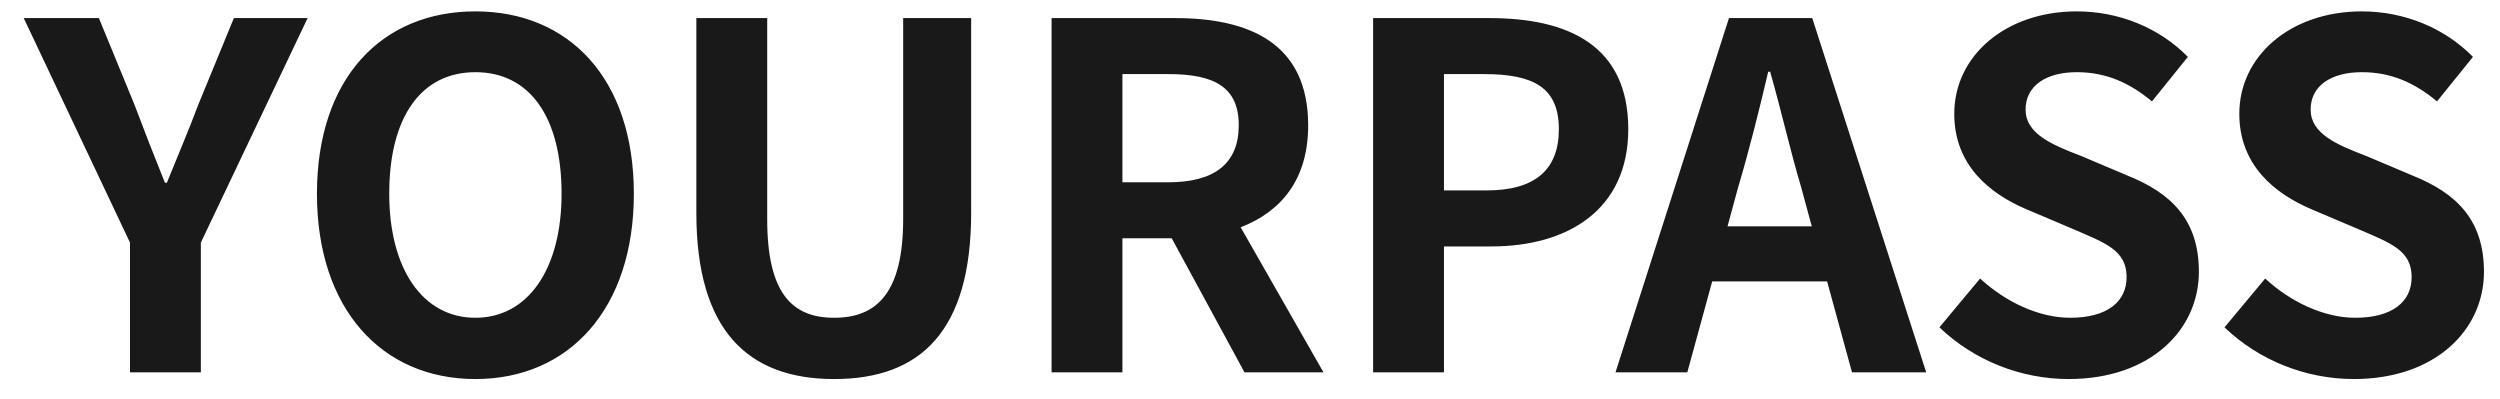<svg width="94" height="15" viewBox="0 0 94 15" fill="none" xmlns="http://www.w3.org/2000/svg">
<path d="M0.892 0.68H3.718L5.05 3.92C5.428 4.928 5.788 5.846 6.202 6.872H6.274C6.688 5.846 7.084 4.928 7.462 3.92L8.794 0.68H11.566L7.552 9.122V14H4.888V9.122L0.892 0.68ZM17.875 14.252C14.347 14.252 11.917 11.606 11.917 7.286C11.917 2.948 14.347 0.428 17.875 0.428C21.403 0.428 23.833 2.966 23.833 7.286C23.833 11.606 21.403 14.252 17.875 14.252ZM17.875 11.948C19.855 11.948 21.115 10.112 21.115 7.286C21.115 4.388 19.909 2.714 17.875 2.714C15.841 2.714 14.635 4.388 14.635 7.286C14.635 10.112 15.895 11.948 17.875 11.948ZM31.367 14.252C28.127 14.252 26.183 12.434 26.183 8.006V0.68H28.847V8.24C28.847 11.03 29.783 11.948 31.367 11.948C32.951 11.948 33.959 11.03 33.959 8.24V0.68H36.515V8.006C36.515 12.434 34.625 14.252 31.367 14.252ZM44.057 8.96H42.203V14H39.539V0.68H44.183C46.991 0.68 49.187 1.634 49.187 4.712C49.187 6.746 48.179 7.952 46.649 8.546L49.763 14H46.793L44.057 8.96ZM43.931 6.854C45.659 6.854 46.577 6.152 46.577 4.712C46.577 3.272 45.659 2.786 43.931 2.786H42.203V6.854H43.931ZM56.003 0.68C58.937 0.68 61.223 1.688 61.223 4.856C61.223 7.898 58.937 9.266 56.075 9.266H54.293V14H51.629V0.68H56.003ZM55.895 7.16C57.713 7.16 58.613 6.386 58.613 4.856C58.613 3.29 57.659 2.786 55.805 2.786H54.293V7.16H55.895ZM64.379 10.58L63.443 14H60.743L65.009 0.68H68.141L72.425 14H69.635L68.699 10.58H64.379ZM67.727 7.052C67.313 5.666 66.971 4.136 66.557 2.696H66.485C66.143 4.154 65.765 5.666 65.351 7.052L64.955 8.51H68.123L67.727 7.052ZM77.782 14.252C75.982 14.252 74.218 13.55 72.922 12.308L74.452 10.472C75.406 11.354 76.666 11.948 77.836 11.948C79.222 11.948 79.96 11.354 79.96 10.418C79.96 9.41 79.168 9.14 77.962 8.618L76.18 7.862C74.83 7.286 73.48 6.224 73.48 4.28C73.48 2.102 75.406 0.428 78.088 0.428C79.672 0.428 81.184 1.04 82.264 2.138L80.914 3.812C80.068 3.11 79.186 2.714 78.088 2.714C76.918 2.714 76.162 3.236 76.162 4.118C76.162 5.018 77.116 5.432 78.25 5.864L79.996 6.602C81.652 7.268 82.678 8.276 82.678 10.22C82.678 12.398 80.86 14.252 77.782 14.252ZM88.501 14.252C86.701 14.252 84.936 13.55 83.641 12.308L85.171 10.472C86.124 11.354 87.385 11.948 88.555 11.948C89.941 11.948 90.678 11.354 90.678 10.418C90.678 9.41 89.886 9.14 88.68 8.618L86.898 7.862C85.549 7.286 84.198 6.224 84.198 4.28C84.198 2.102 86.124 0.428 88.806 0.428C90.391 0.428 91.903 1.04 92.983 2.138L91.632 3.812C90.787 3.11 89.904 2.714 88.806 2.714C87.636 2.714 86.88 3.236 86.88 4.118C86.88 5.018 87.835 5.432 88.969 5.864L90.715 6.602C92.371 7.268 93.397 8.276 93.397 10.22C93.397 12.398 91.579 14.252 88.501 14.252Z" fill="#191919"/>
</svg>

